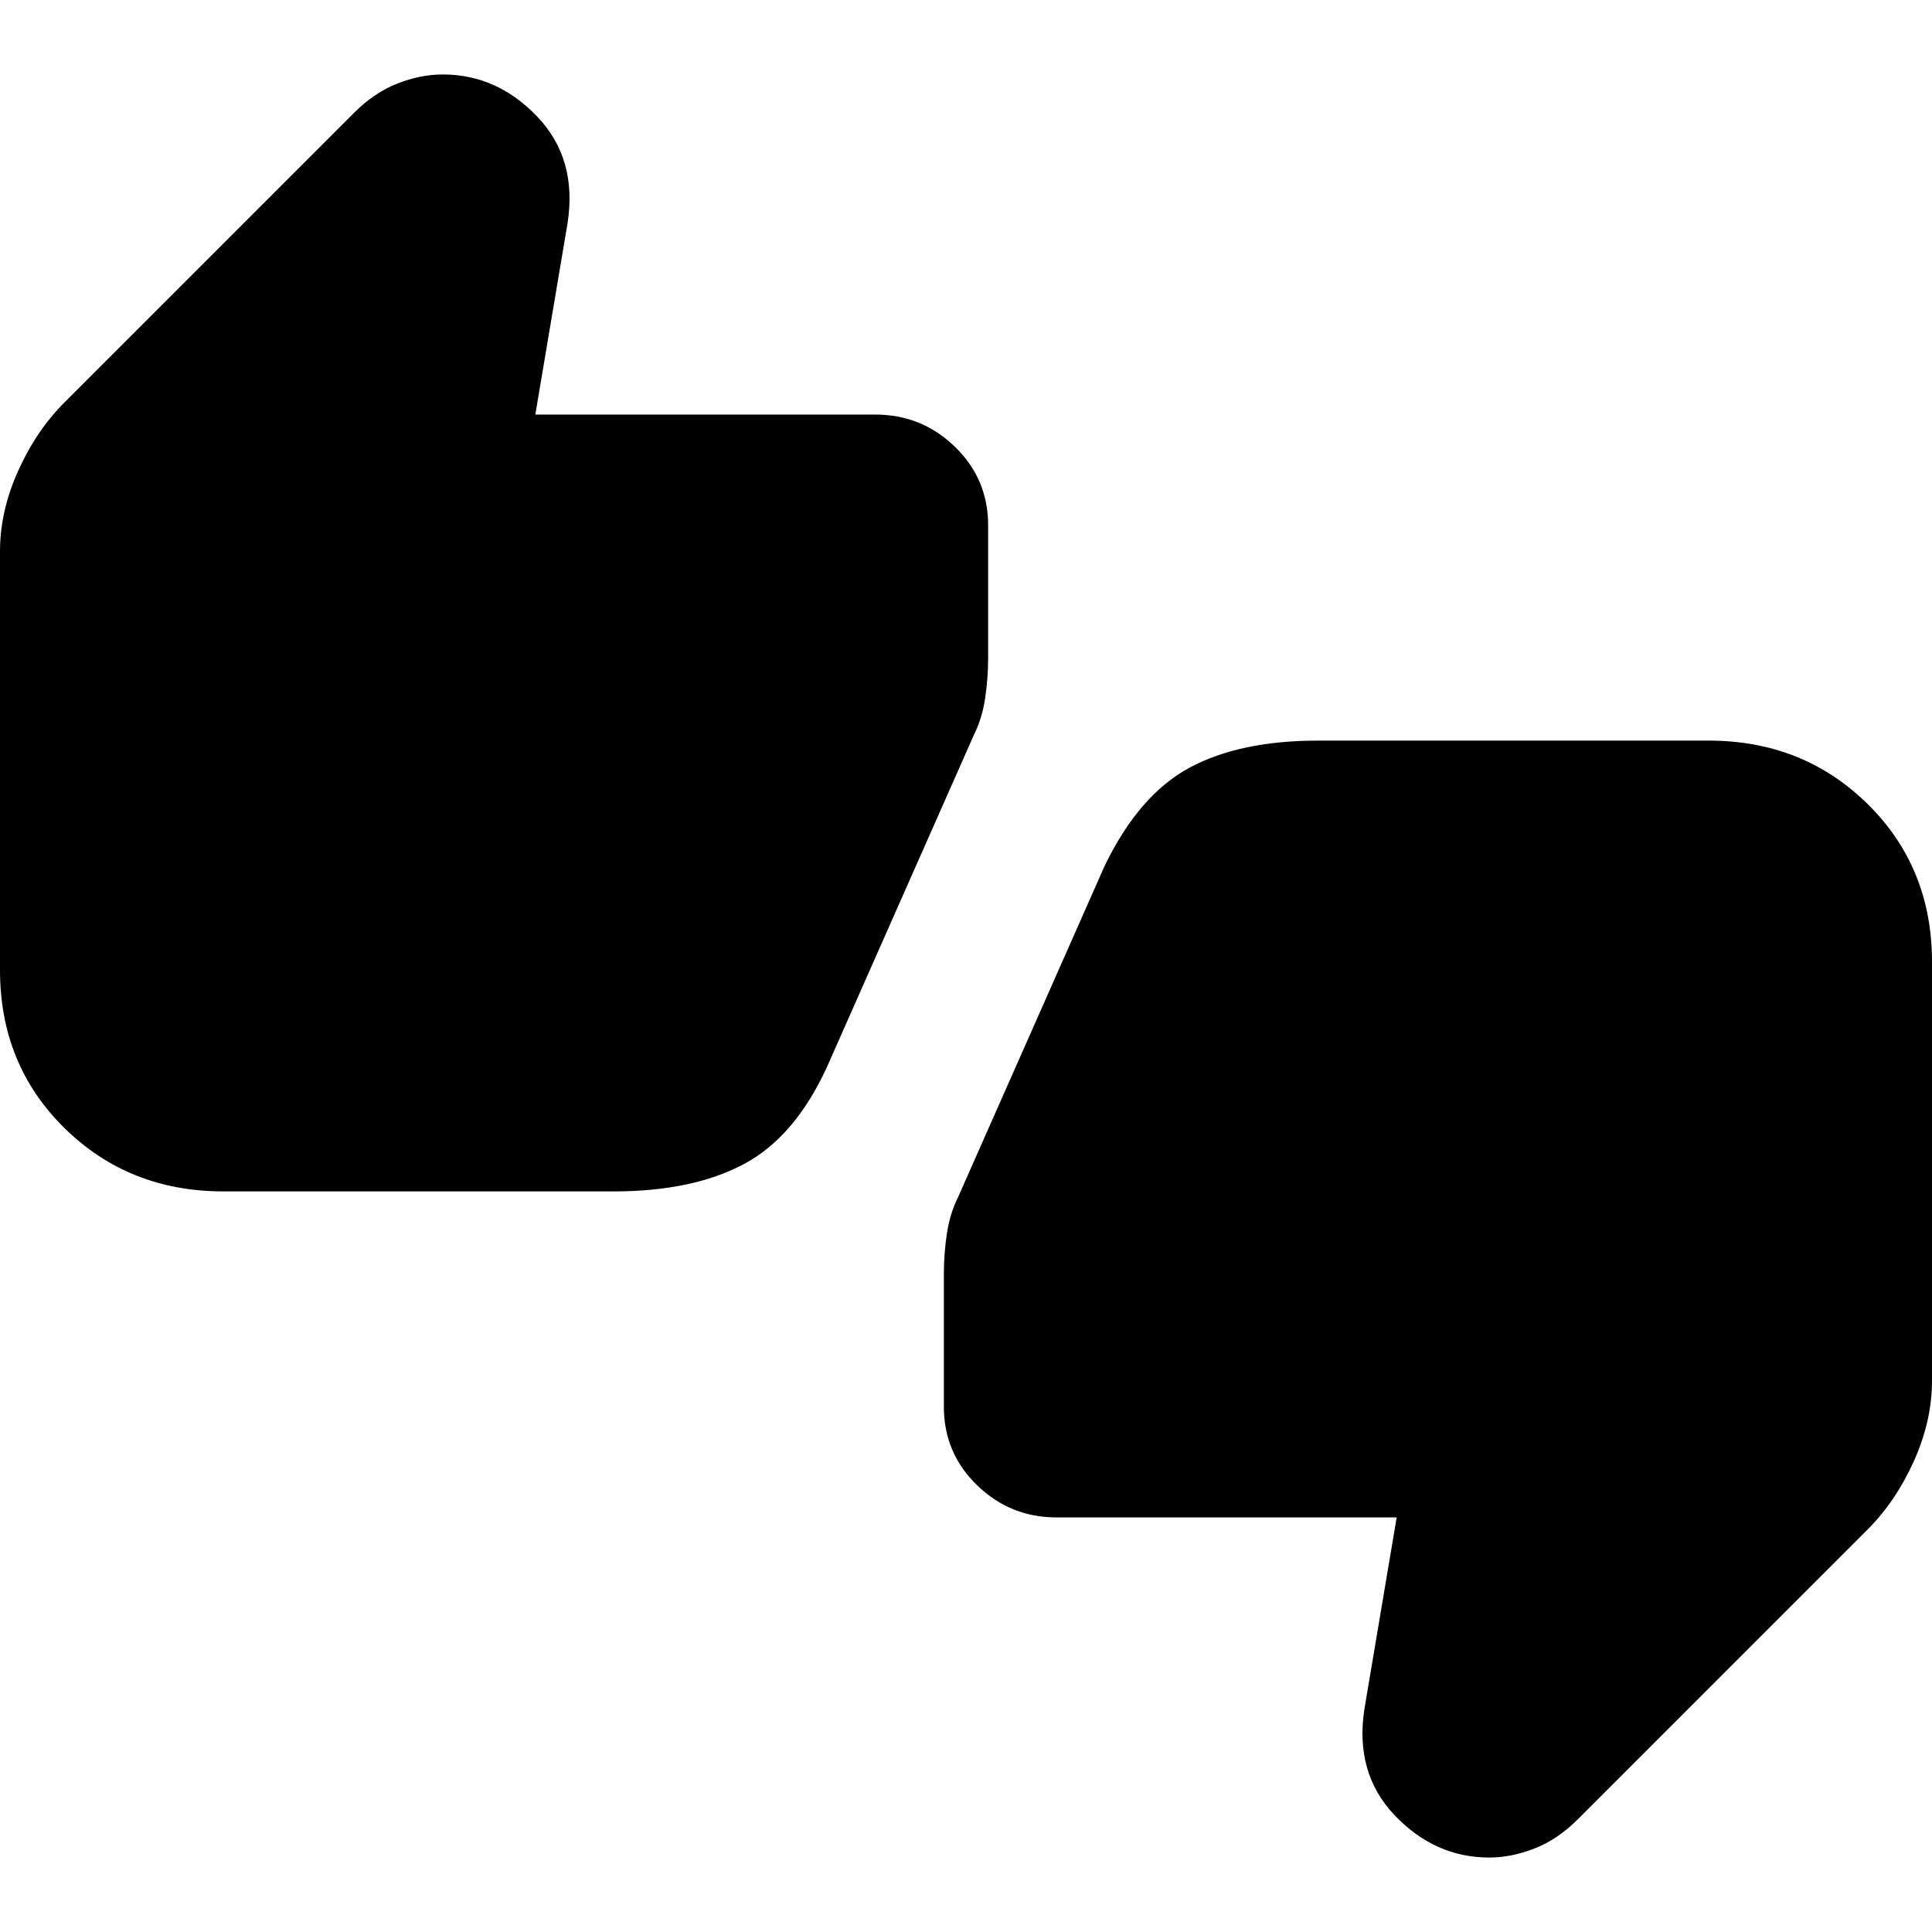 <svg xmlns="http://www.w3.org/2000/svg" height="24" viewBox="0 -960 960 960" width="24"><path d="M111-368q-47 0-79-31.5T0-478v-208q0-20 9-40t23-34l144-144q10-10 21.5-14.5T220-923q27 0 47 21t15 53l-16 95h169q23 0 39.5 16t16.5 39v66q0 10-1.5 20t-5.5 18l-73 165q-16 35-41.5 48.5T305-368H111Zm414 162q-23 0-39.5-16T469-261v-66q0-10 1.5-20t5.5-18l73-165q17-35 42-48.5t64-13.5h194q47 0 79 31.5t32 78.5v208q0 20-9 40t-23 34L784-56q-10 10-21.5 14.5T740-37q-27 0-47-21t-15-53l16-95H525Z"/></svg>